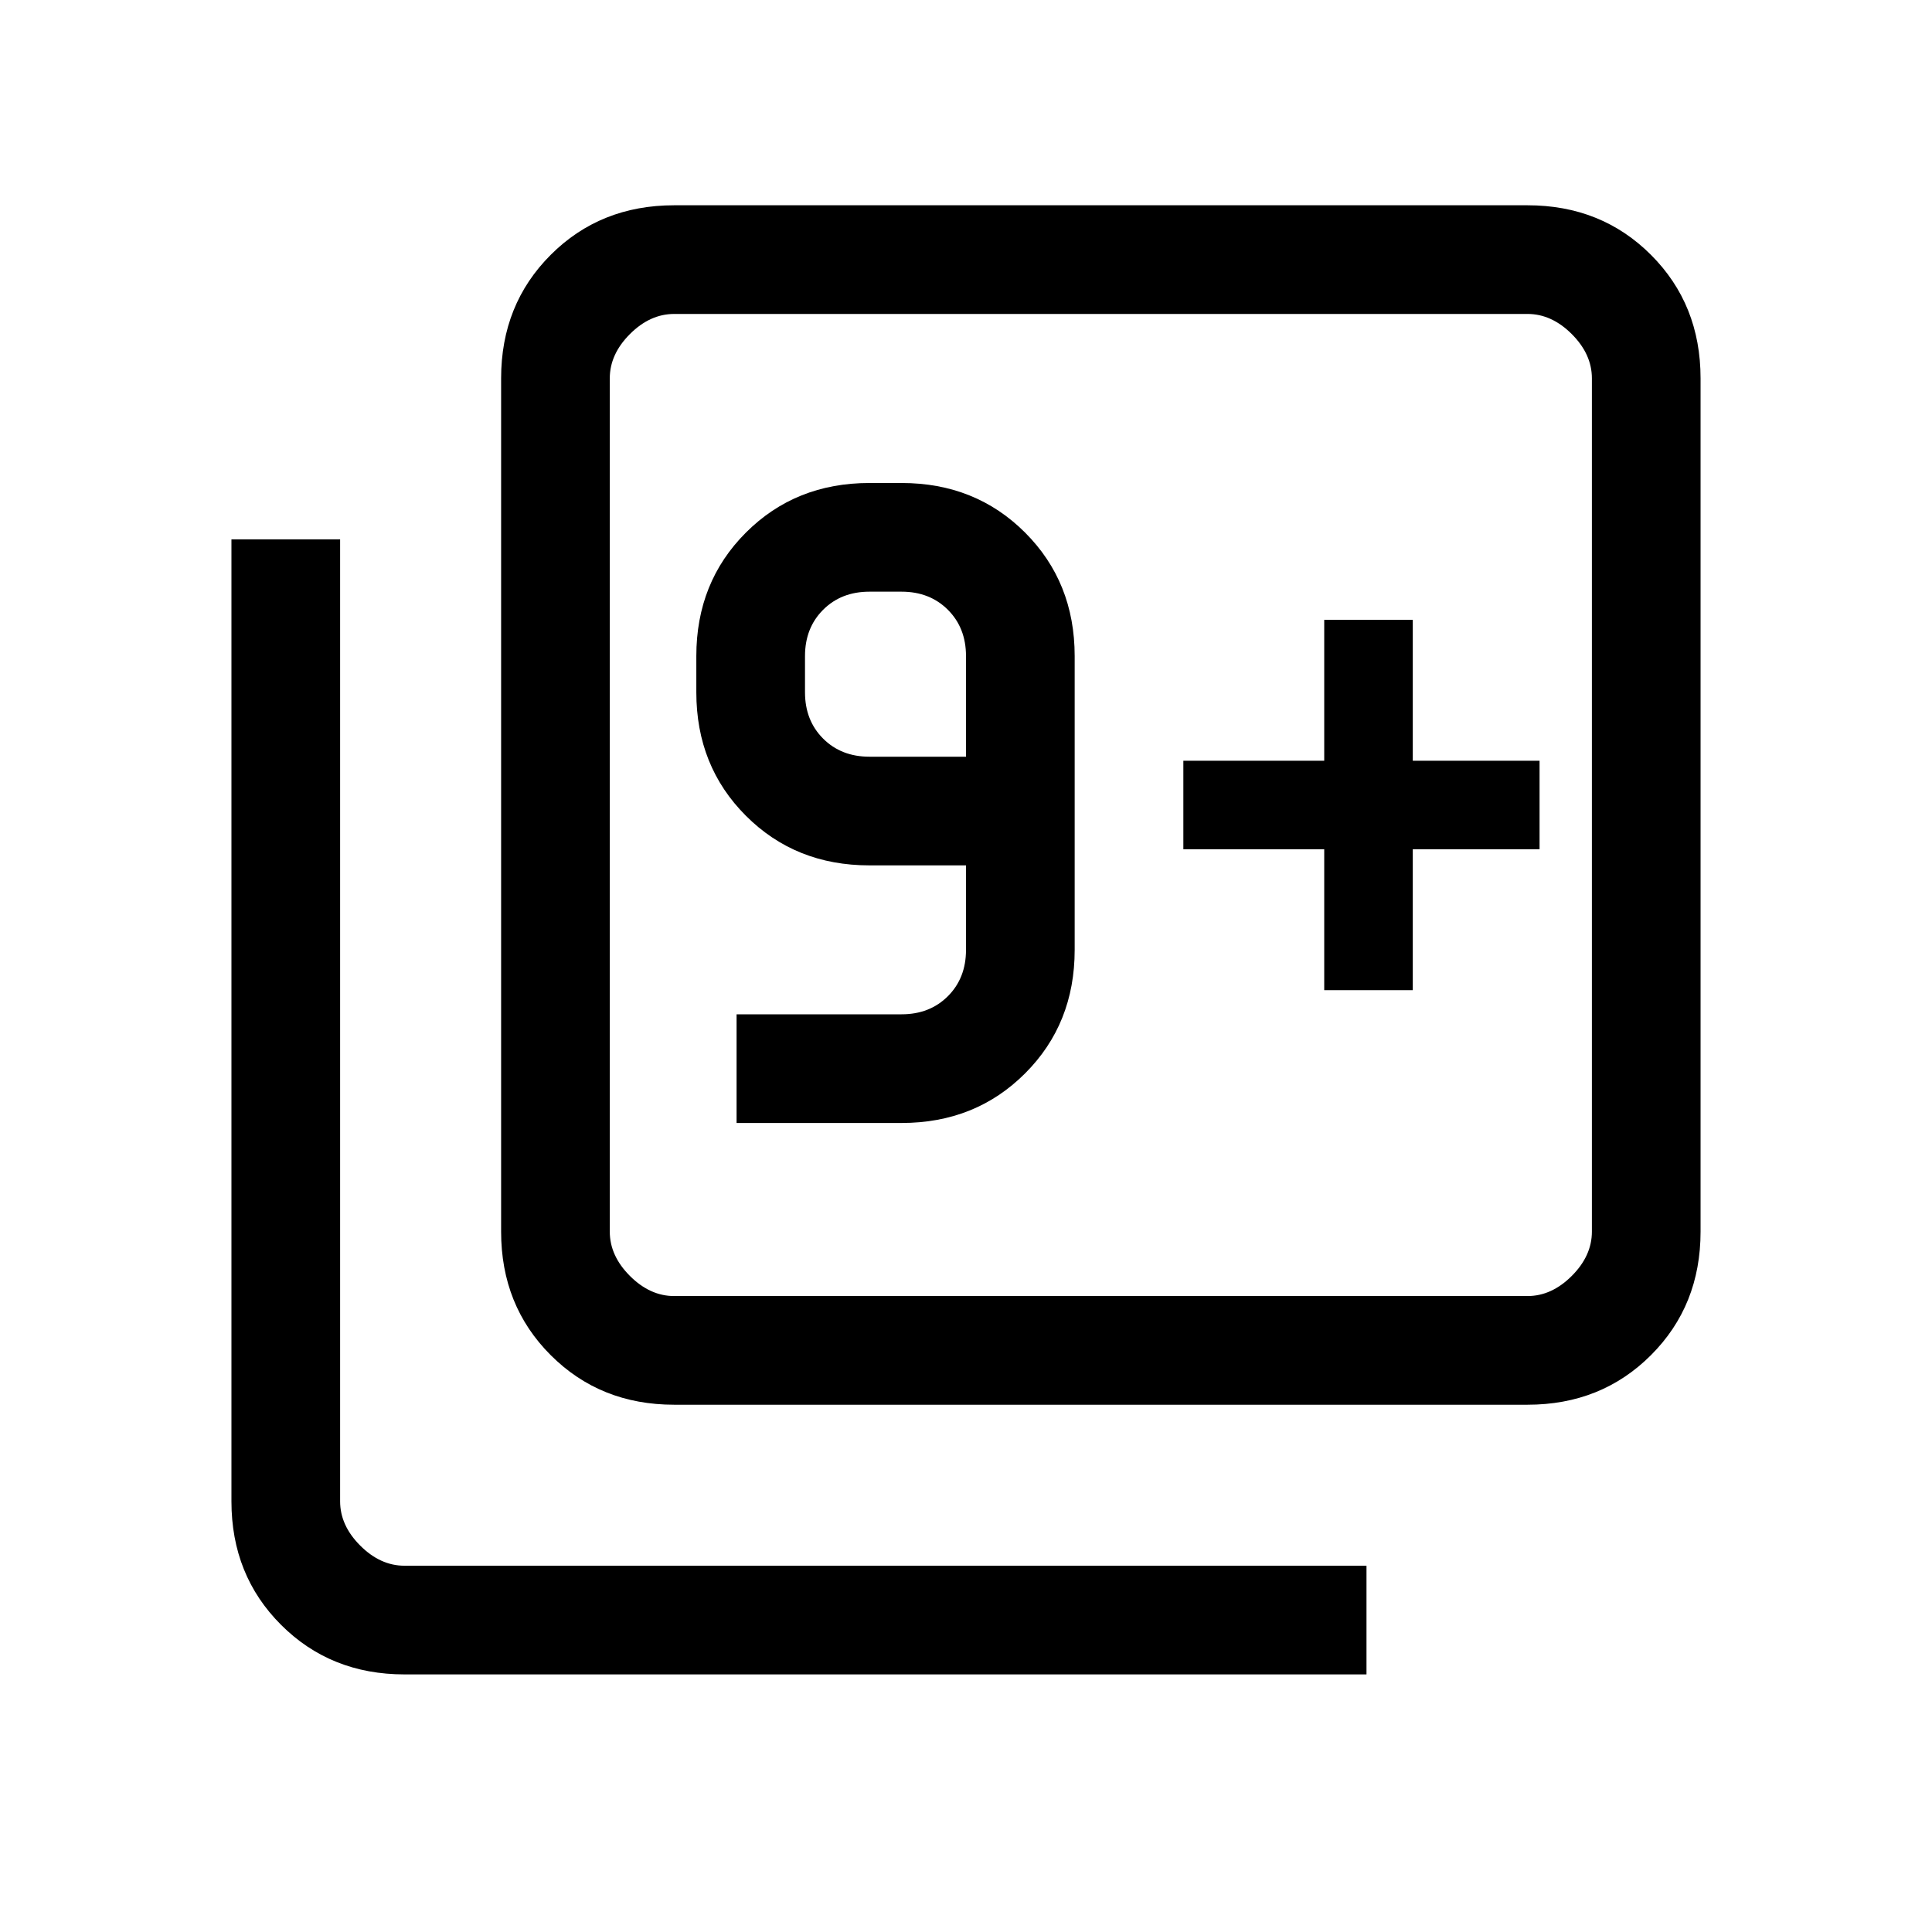 <svg xmlns="http://www.w3.org/2000/svg" height="24" viewBox="0 -960 960 960" width="24"><path d="M366-402h82q36.73 0 61.36-24.64Q534-451.27 534-488v-146q0-36.72-24.64-61.36Q484.73-720 448-720h-16q-36.73 0-61.36 24.64Q346-670.72 346-634v18q0 36.72 24.64 61.36Q395.27-530 432-530h48v42q0 14-9 23t-23 9h-82v54Zm114-182h-48q-14 0-23-9t-9-23v-18q0-14 9-23t23-9h16q14 0 23 9t9 23v50ZM335-262q-36.73 0-61.36-24.64Q249-311.27 249-348v-424q0-36.72 24.64-61.36Q298.27-858 335-858h424q36.72 0 61.36 24.64T845-772v424q0 36.73-24.64 61.36Q795.72-262 759-262H335Zm0-54h424q12 0 22-10t10-22v-424q0-12-10-22t-22-10H335q-12 0-22 10t-10 22v424q0 12 10 22t22 10ZM201-128q-36.73 0-61.36-24.64Q115-177.27 115-214v-478h54v478q0 12 10 22t22 10h478v54H201Zm102-676v488-488Zm355 336h44v-70h63v-44h-63v-70h-44v70h-70v44h70v70Z"/></svg>